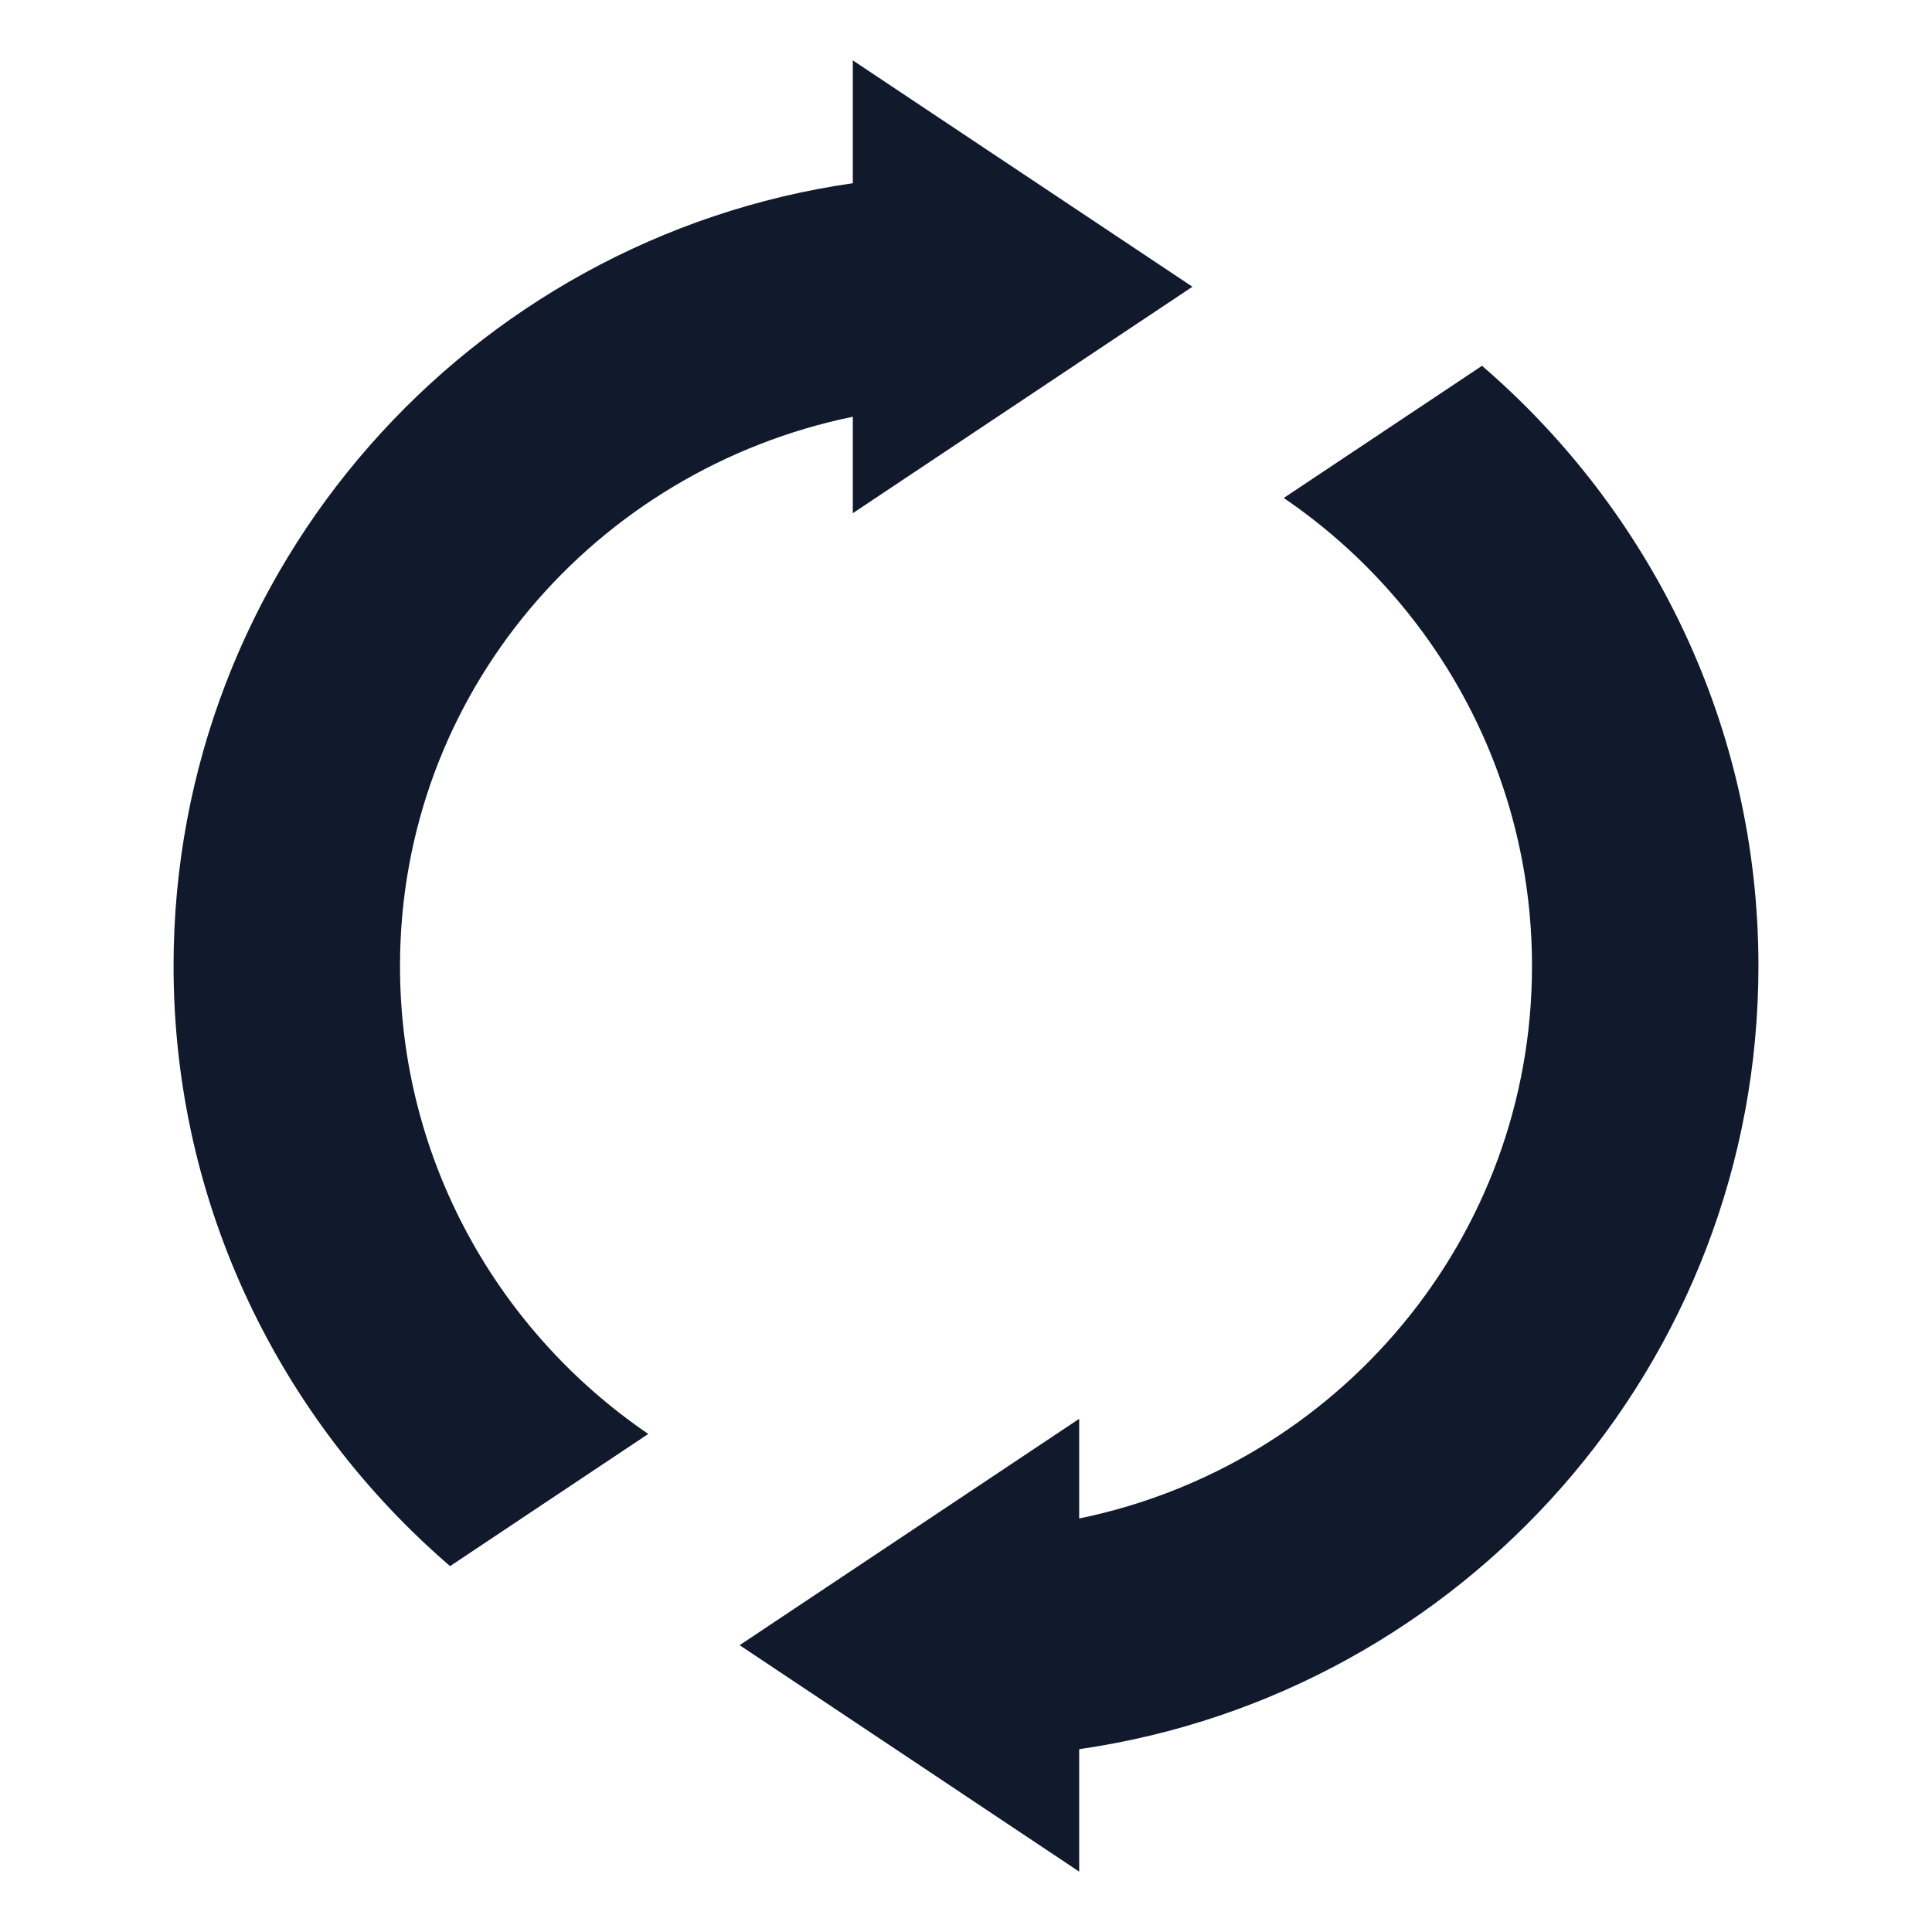 <svg width="24" height="24" viewBox="0 0 24 24" fill="none" xmlns="http://www.w3.org/2000/svg">
<path d="M4.969 12C4.969 8.611 7.397 5.834 10.594 5.177V6.375L14.813 3.562L10.594 0.75V2.276C5.832 2.961 2.156 7.051 2.156 12C2.156 14.979 3.492 17.648 5.591 19.455L8.053 17.813C6.194 16.546 4.969 14.414 4.969 12Z" fill="#111A2C"/>
<path d="M18.41 4.544L15.947 6.186C17.807 7.453 19.031 9.585 19.031 12C19.031 15.392 16.608 18.207 13.406 18.863V17.625L9.188 20.437L13.406 23.25V21.729C18.169 21.043 21.844 16.948 21.844 12C21.844 9.02 20.508 6.351 18.41 4.544Z" fill="#111A2C"/>
</svg>
